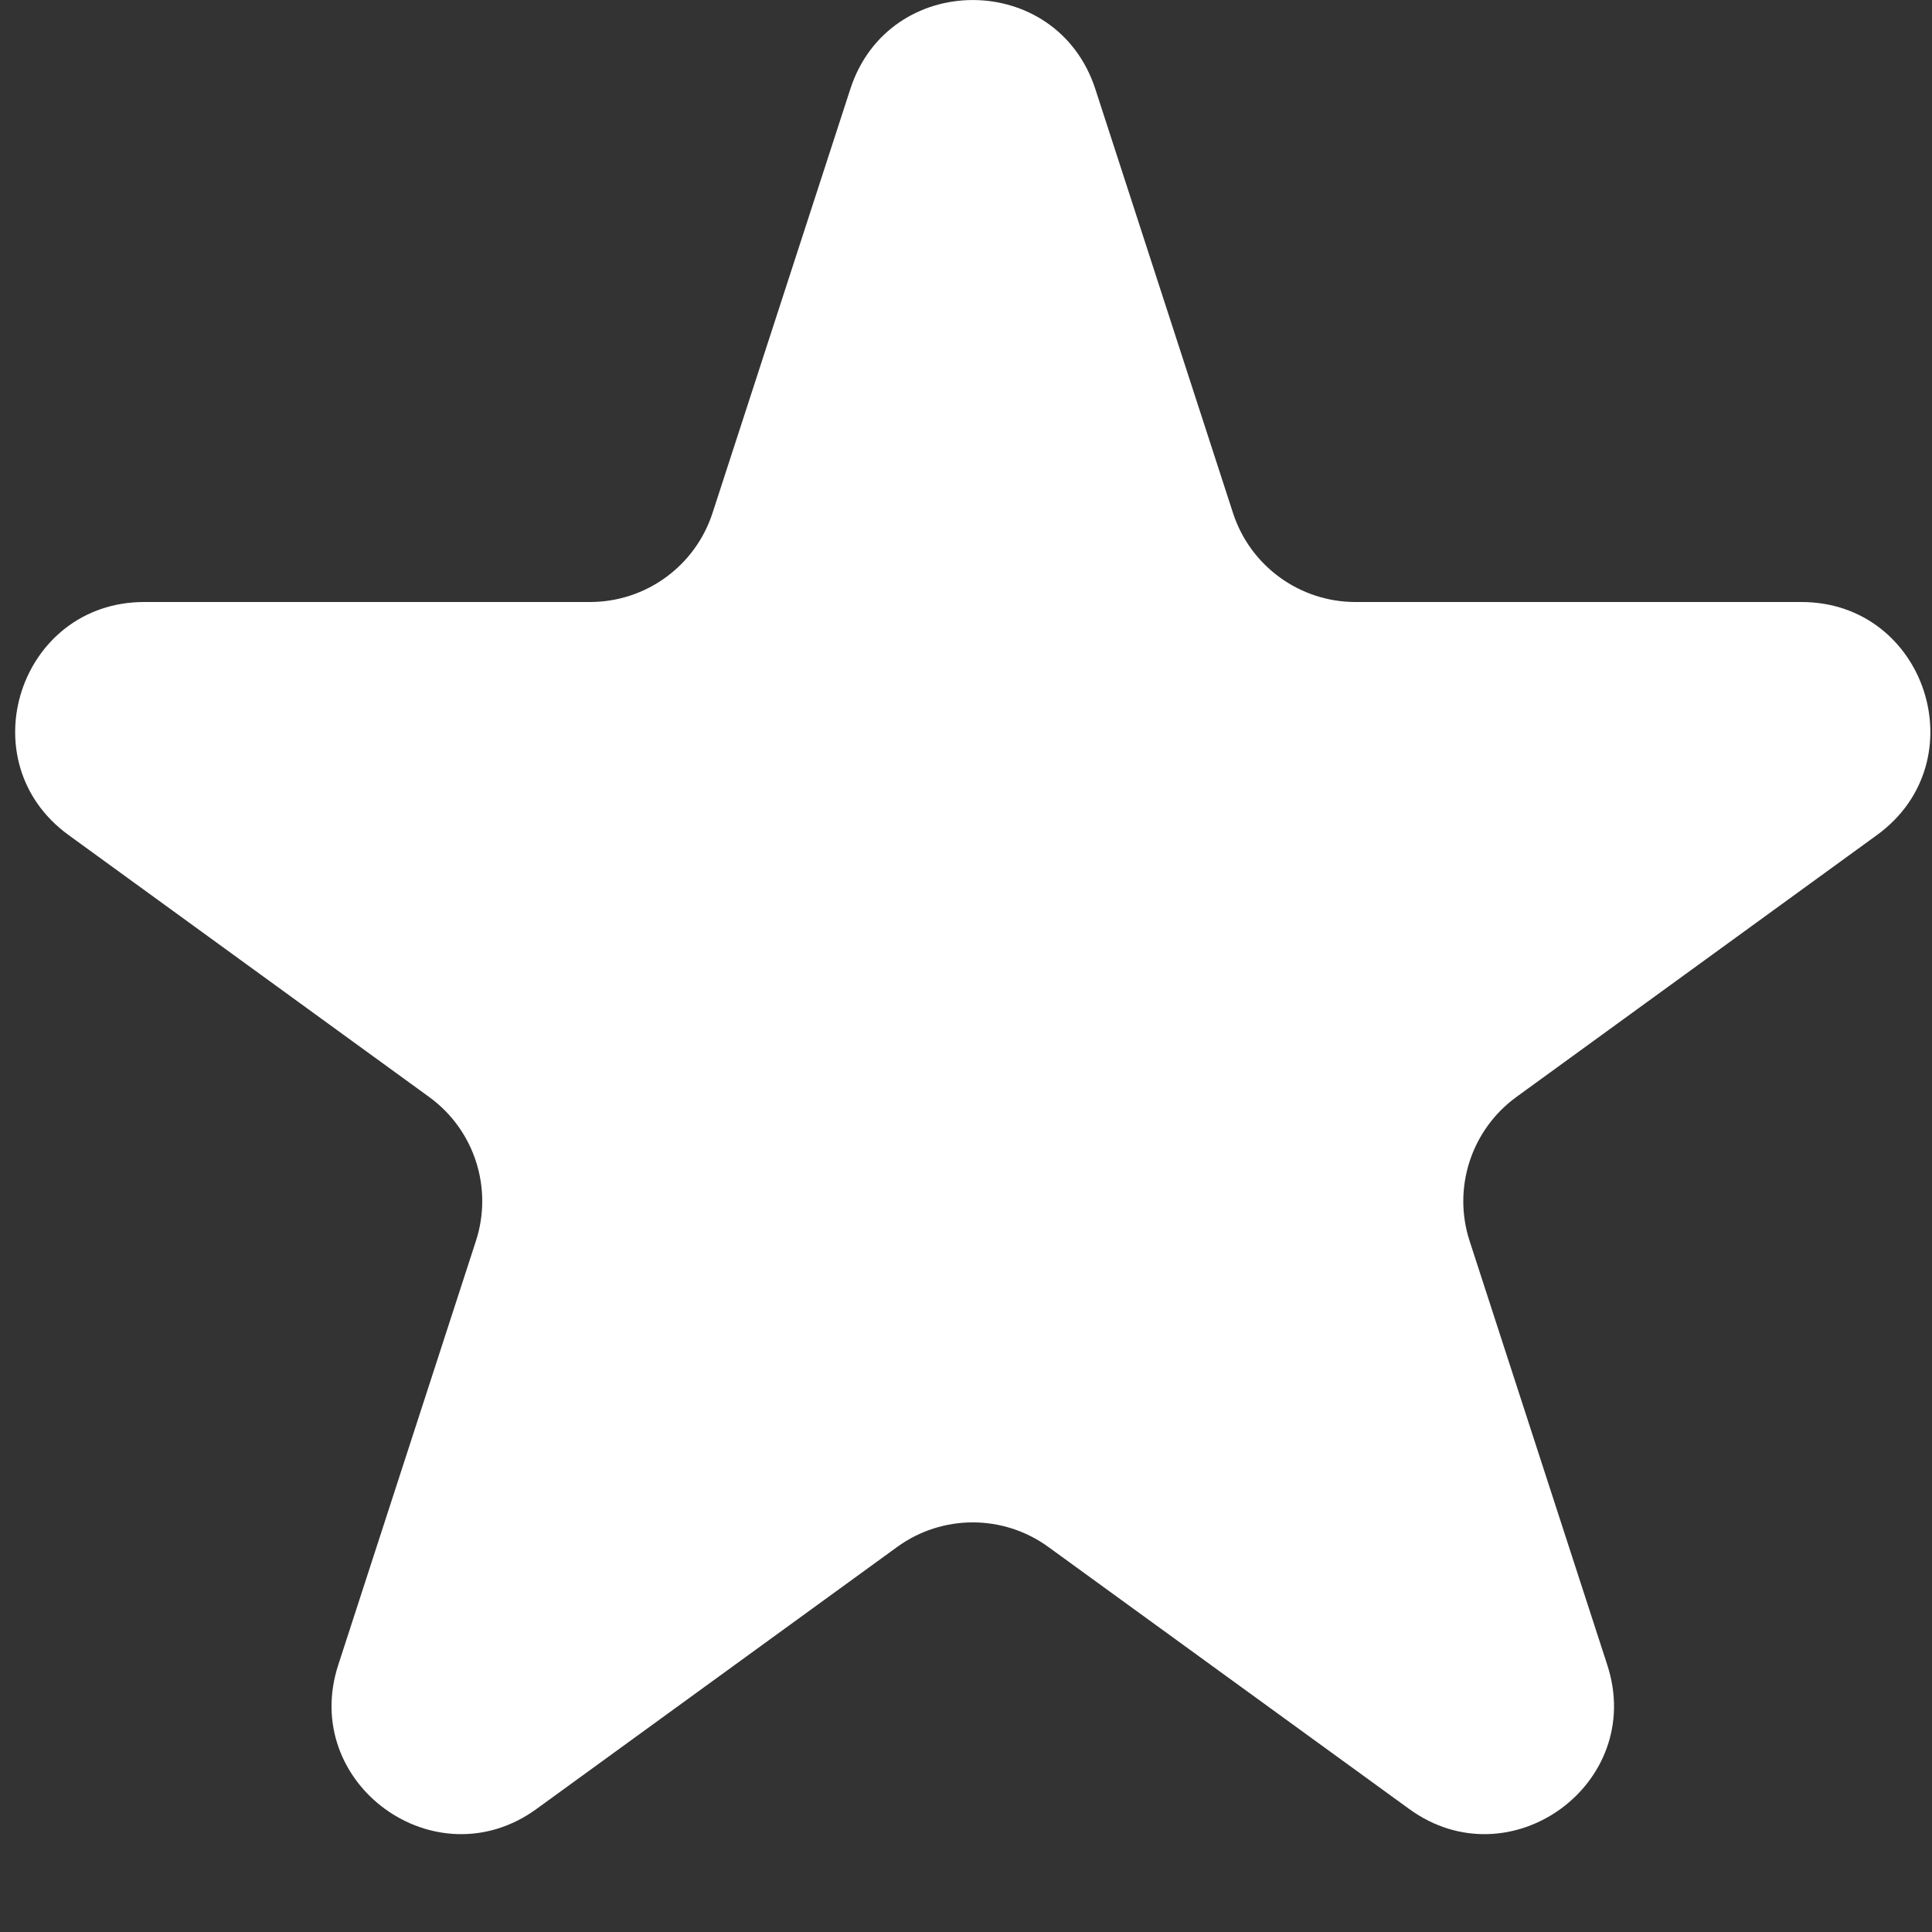 <svg width="15" height="15" viewBox="0 0 15 15" fill="none" xmlns="http://www.w3.org/2000/svg">
<rect x="0" y="0" width="15" height="15" fill="#333333" stroke="none"/>
<path d="M6.602 0.691C6.901 -0.23 8.204 -0.23 8.504 0.691L9.573 3.983C9.707 4.395 10.091 4.674 10.524 4.674H13.986C14.954 4.674 15.357 5.913 14.573 6.483L11.773 8.517C11.423 8.772 11.276 9.223 11.41 9.635L12.479 12.927C12.779 13.848 11.724 14.614 10.941 14.045L8.14 12.011C7.79 11.756 7.315 11.756 6.965 12.011L4.165 14.045C3.381 14.614 2.327 13.848 2.626 12.927L3.695 9.635C3.829 9.223 3.683 8.772 3.332 8.517L0.532 6.483C-0.252 5.913 0.151 4.674 1.12 4.674H4.581C5.014 4.674 5.398 4.395 5.532 3.983L6.602 0.691Z" fill="white"/>
</svg>
